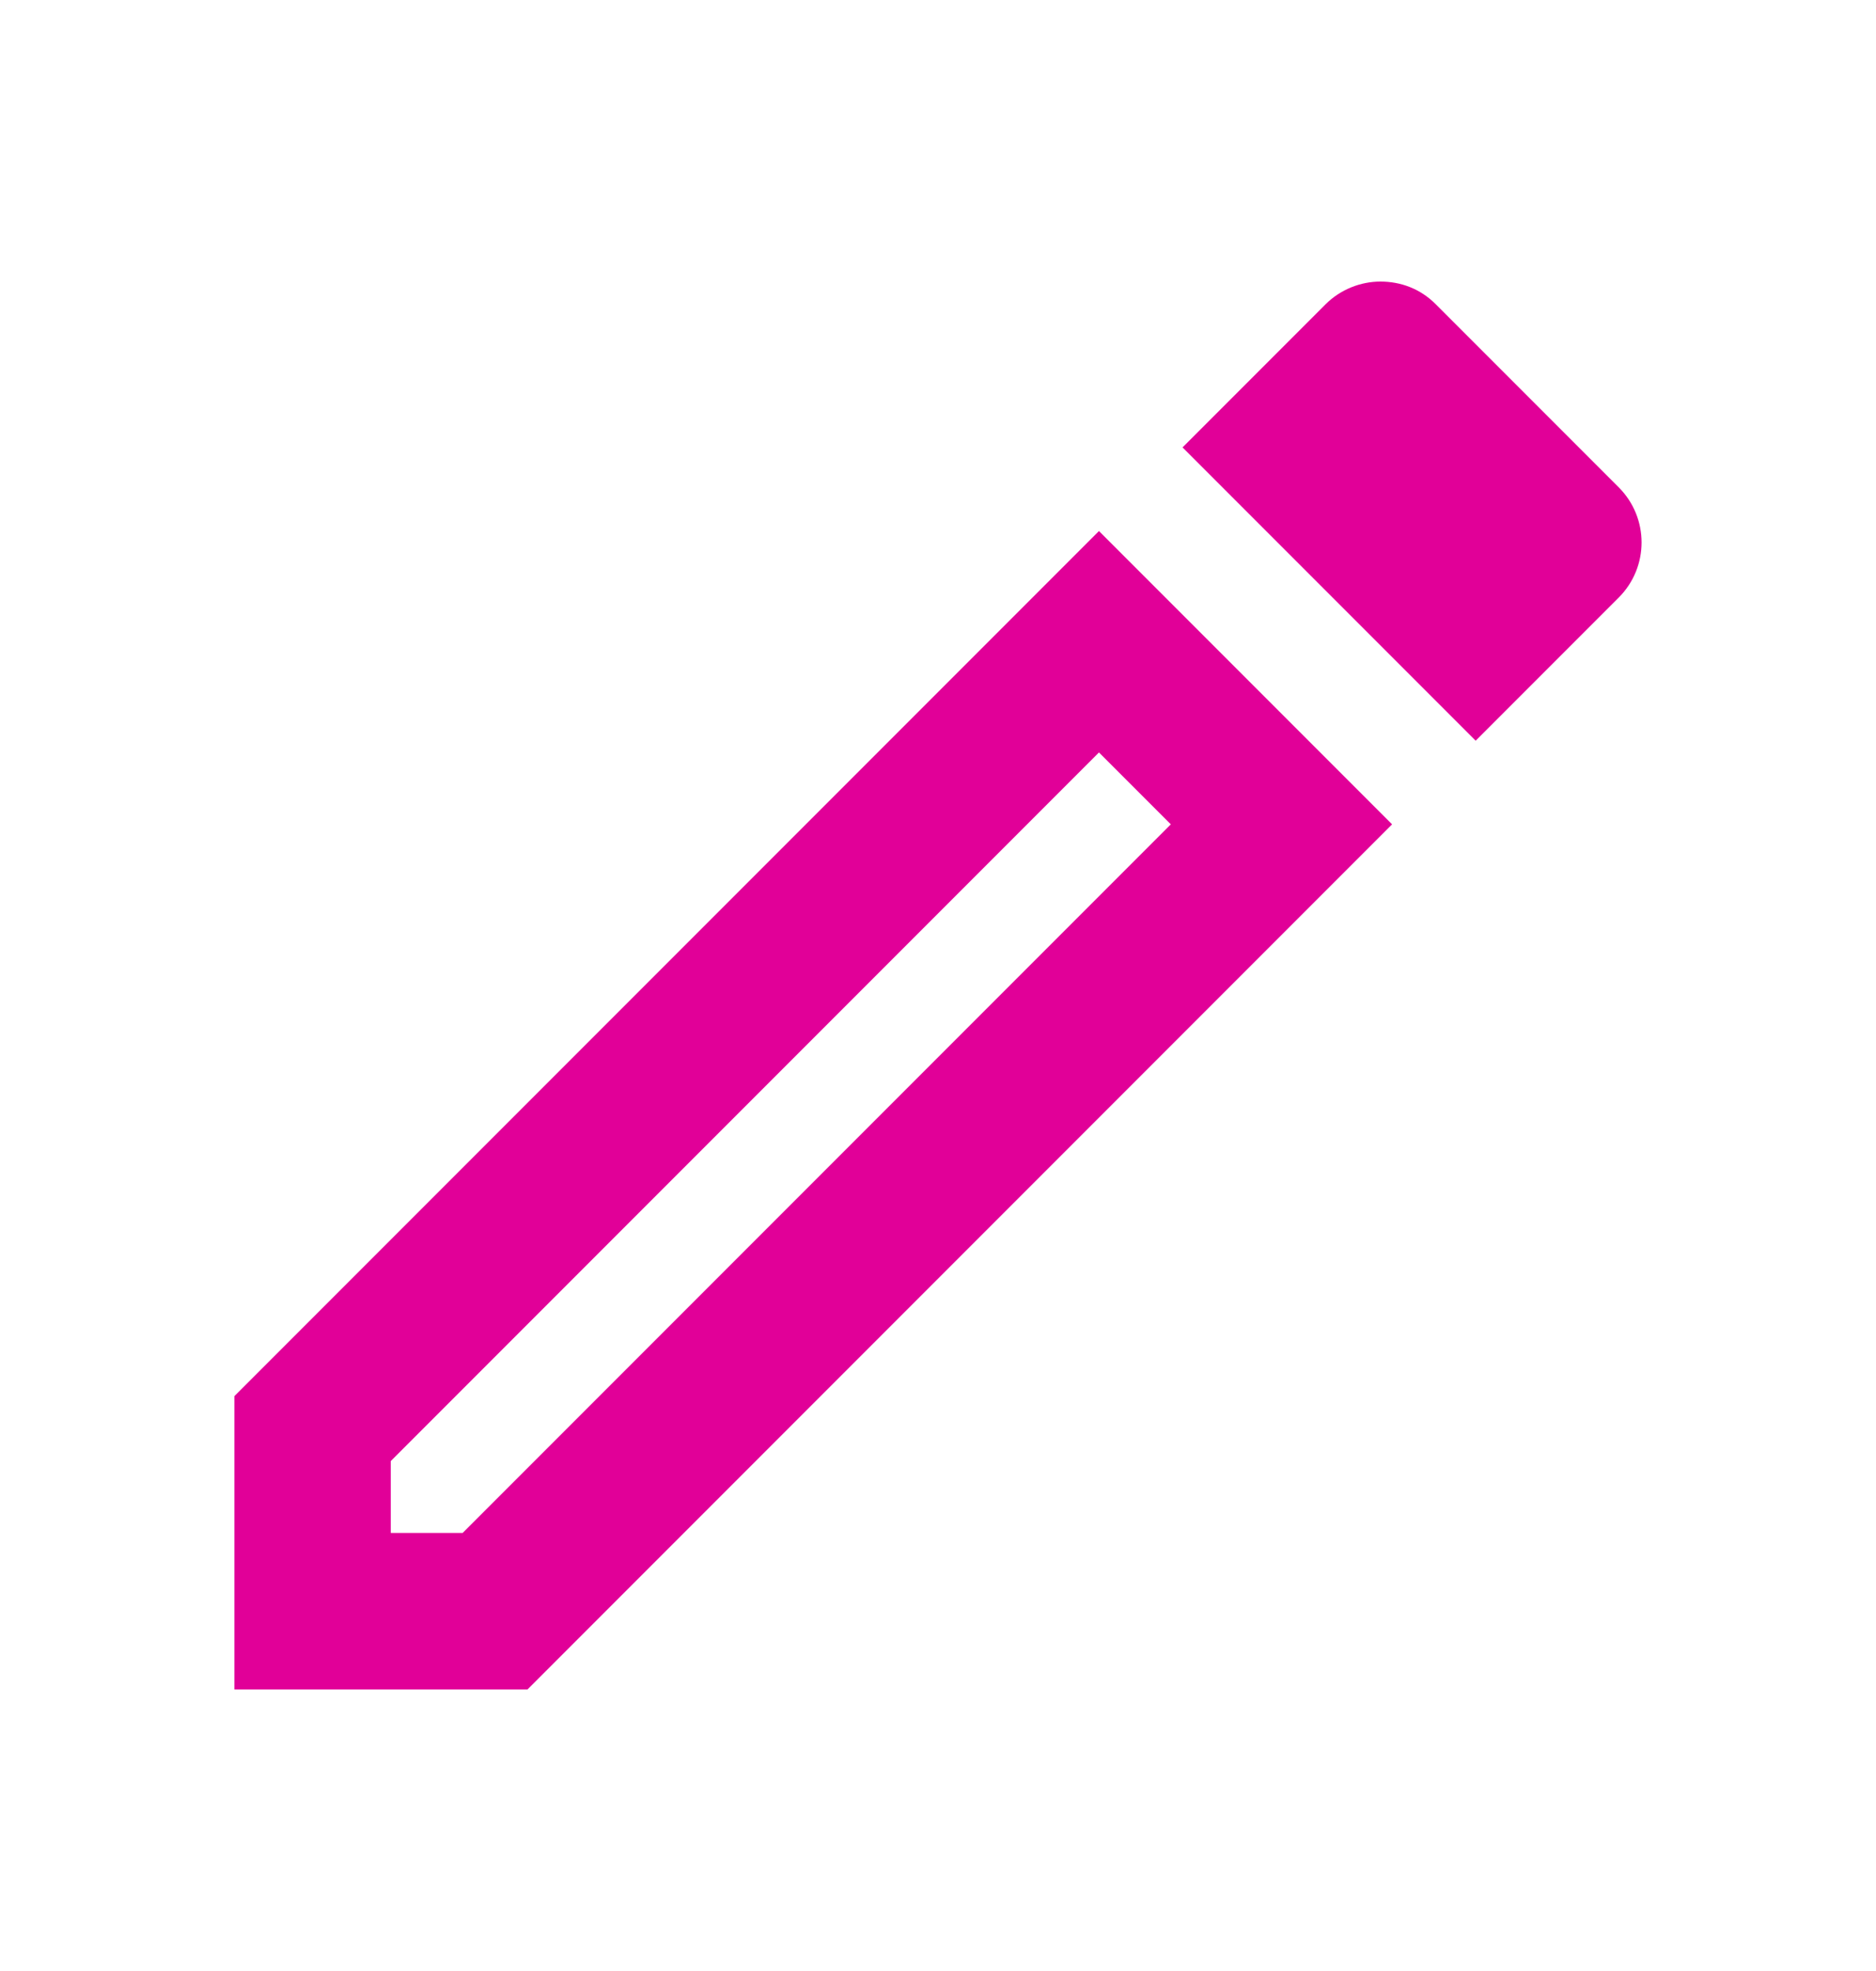 <svg width="20" height="21" viewBox="0 0 20 21" fill="none" xmlns="http://www.w3.org/2000/svg">
<path d="M11.716 8.017L12.482 8.783L4.932 16.333H4.166V15.567L11.716 8.017ZM14.716 3C14.507 3 14.291 3.083 14.132 3.242L12.607 4.767L15.732 7.892L17.257 6.367C17.582 6.042 17.582 5.517 17.257 5.192L15.307 3.242C15.141 3.075 14.932 3 14.716 3ZM11.716 5.658L2.499 14.875V18H5.624L14.841 8.783L11.716 5.658Z" fill="#E10098"/>
</svg>
